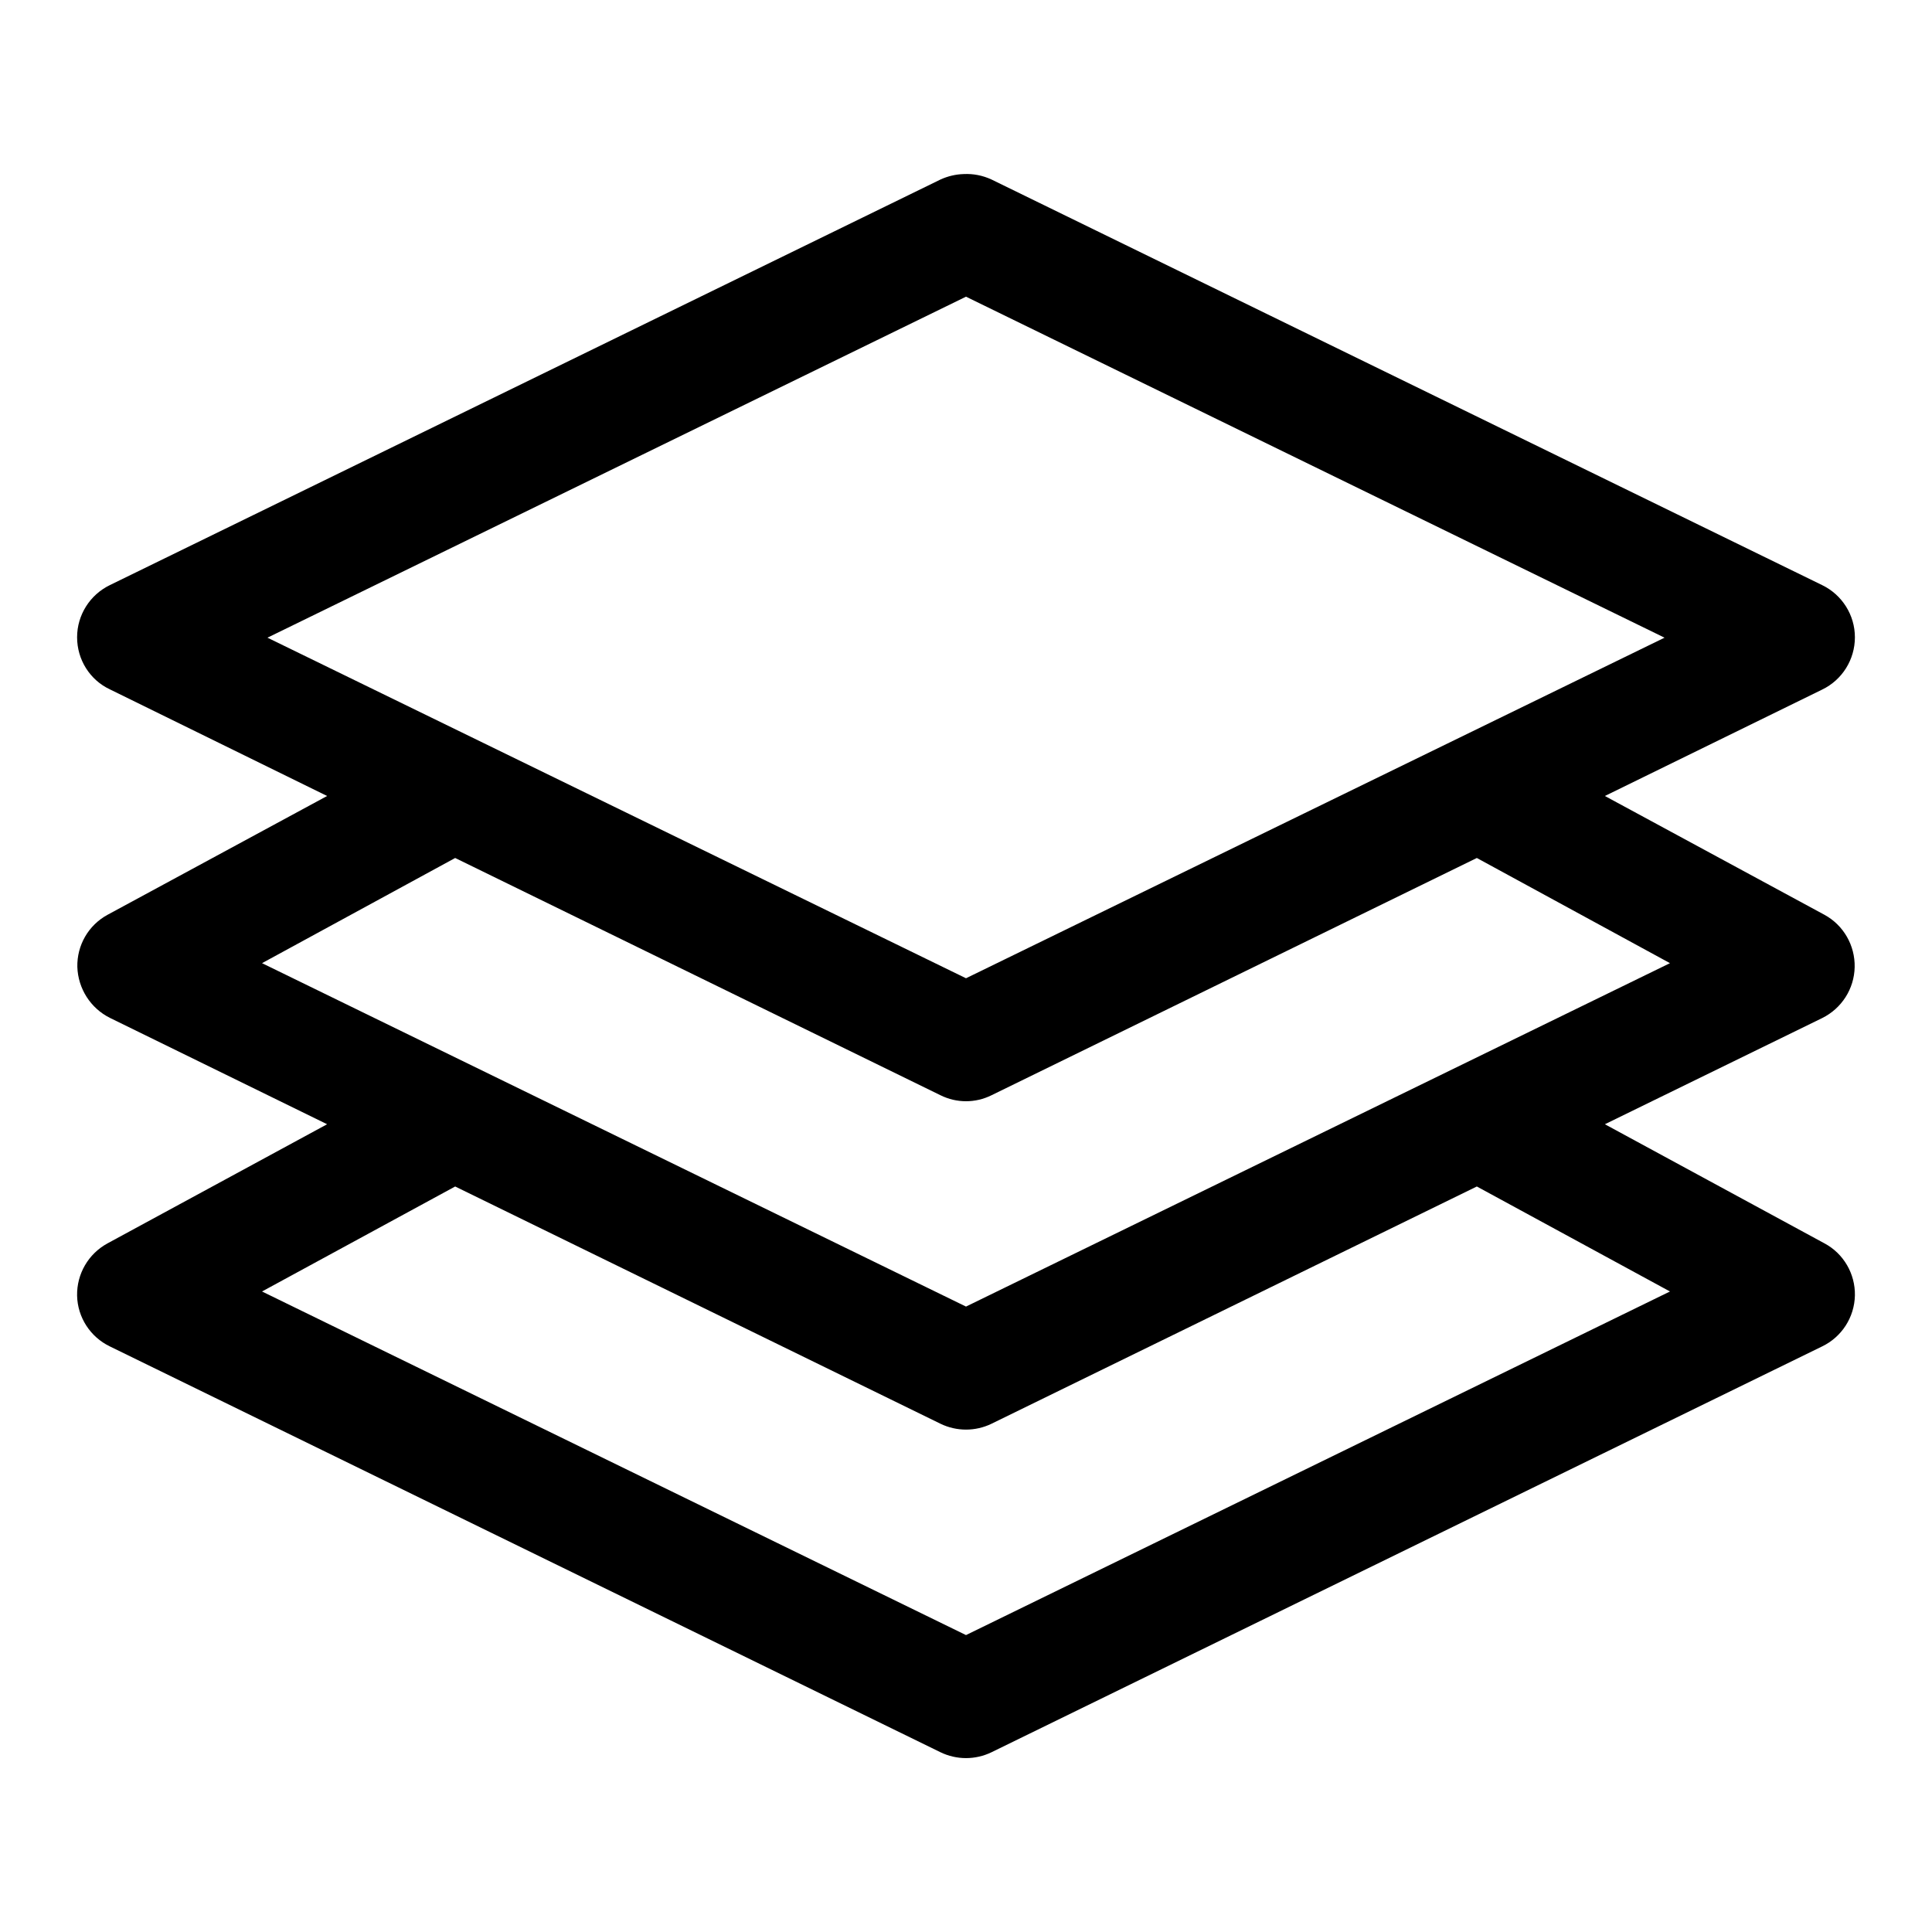 <?xml version="1.0" encoding="UTF-8"?>
<svg xmlns="http://www.w3.org/2000/svg" xmlns:xlink="http://www.w3.org/1999/xlink" width="32" height="32" viewBox="0 0 32 32">
<path fill-rule="nonzero" fill="rgb(0%, 0%, 0%)" fill-opacity="1" d="M 15.961 2.883 C 15.828 2.887 15.699 2.918 15.578 2.973 L 1.82 9.691 C 1.488 9.852 1.277 10.188 1.277 10.555 C 1.277 10.926 1.488 11.262 1.82 11.418 L 5.418 13.184 L 1.781 15.152 C 1.465 15.324 1.273 15.656 1.281 16.016 C 1.293 16.375 1.5 16.699 1.82 16.859 L 5.418 18.621 L 1.781 20.594 C 1.465 20.766 1.27 21.098 1.277 21.461 C 1.285 21.82 1.496 22.145 1.82 22.301 L 15.578 29.023 C 15.844 29.152 16.156 29.152 16.422 29.023 L 30.18 22.301 C 30.504 22.145 30.715 21.82 30.723 21.457 C 30.73 21.098 30.535 20.762 30.219 20.594 L 26.582 18.621 L 30.18 16.863 C 30.504 16.703 30.711 16.379 30.719 16.02 C 30.727 15.66 30.535 15.324 30.219 15.152 L 26.582 13.184 L 30.18 11.422 C 30.512 11.262 30.723 10.926 30.723 10.555 C 30.723 10.188 30.512 9.852 30.18 9.691 L 16.422 2.973 C 16.277 2.906 16.121 2.875 15.961 2.883 M 16 4.914 L 27.57 10.562 L 16 16.203 L 4.43 10.562 Z M 7.539 14.211 L 15.578 18.141 C 15.844 18.273 16.156 18.273 16.422 18.141 L 24.461 14.211 L 27.66 15.953 L 16 21.641 L 4.34 15.953 Z M 7.539 19.652 L 15.578 23.582 C 15.844 23.711 16.156 23.711 16.422 23.582 L 24.461 19.652 L 27.66 21.391 L 16 27.082 L 4.34 21.391 Z M 7.539 19.652 "/>
</svg>
